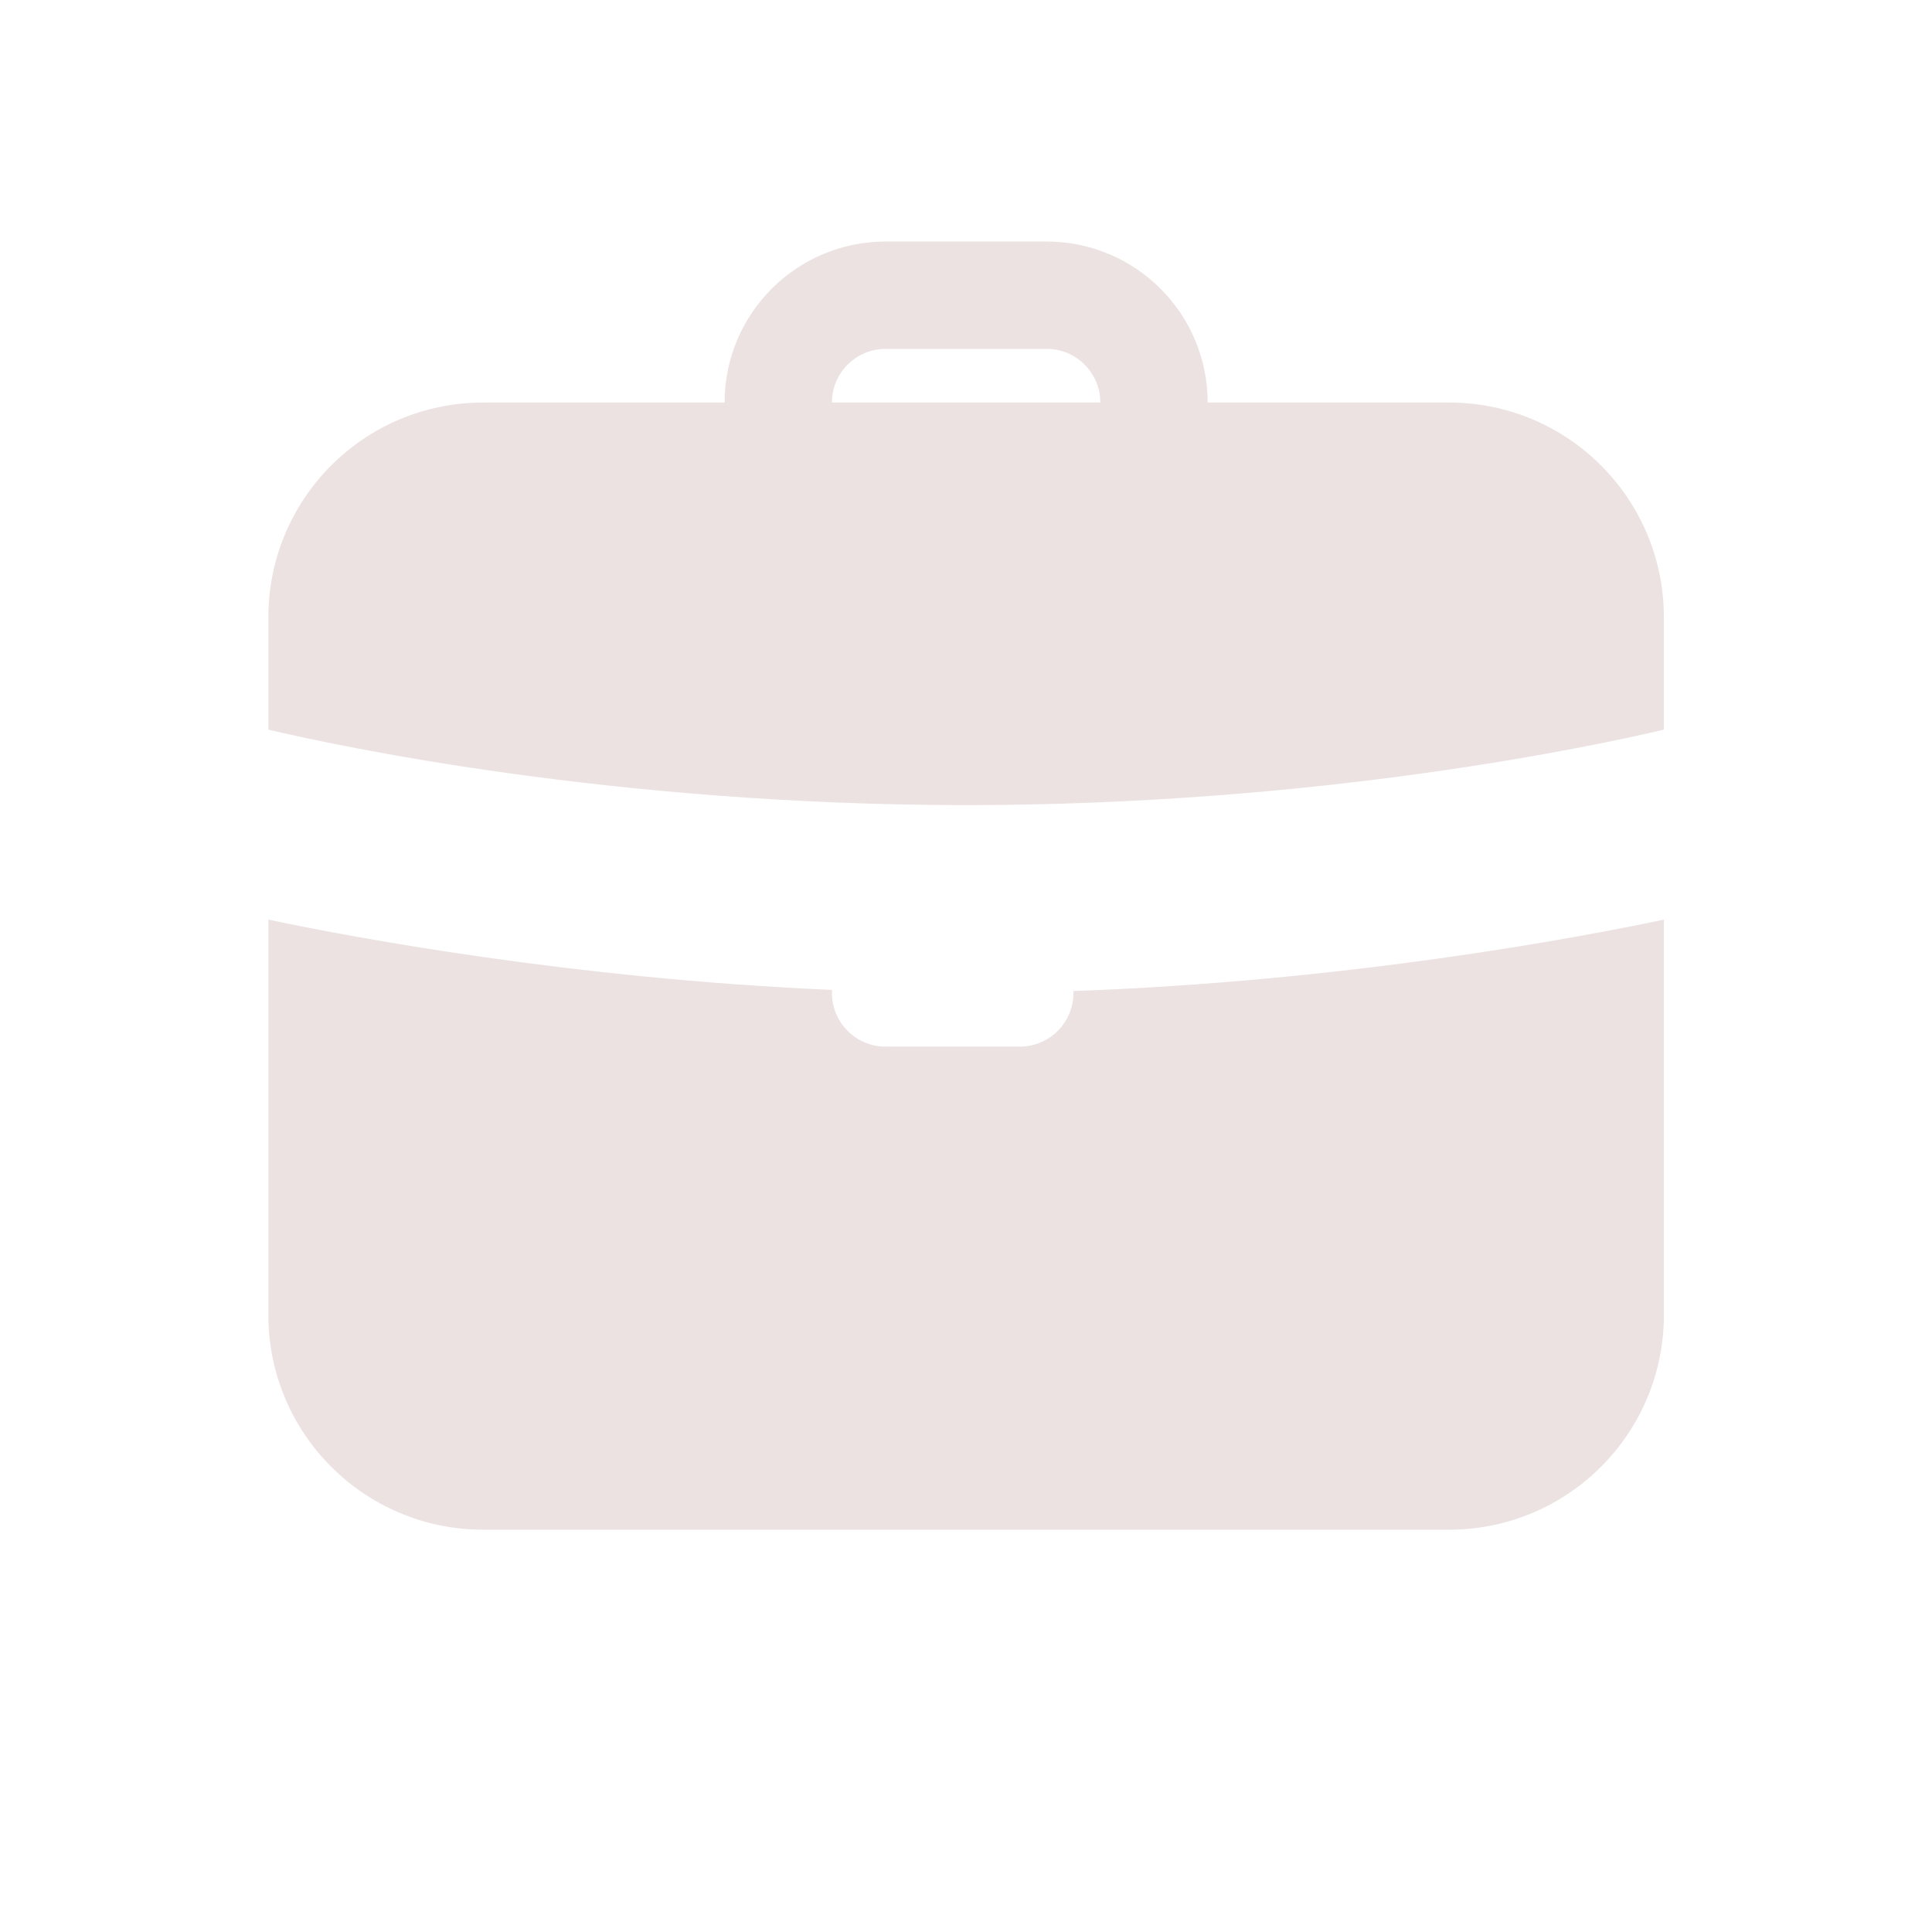 <svg xmlns="http://www.w3.org/2000/svg" xmlns:xlink="http://www.w3.org/1999/xlink" viewBox="0,0,256,256" width="64px" height="64px" fill-rule="nonzero"><g fill="#ece2e2" fill-rule="nonzero" stroke="none" stroke-width="1" stroke-linecap="butt" stroke-linejoin="miter" stroke-miterlimit="10" stroke-dasharray="" stroke-dashoffset="0" font-family="none" font-weight="none" font-size="none" text-anchor="none" style="mix-blend-mode: normal"><g transform="scale(3.556,3.556)"><path d="M33,9c-3.314,0 -6,2.686 -6,6h-9c-4.418,0 -8,3.582 -8,8v4.188c2.527,0.597 12.792,2.812 26,2.812c13.208,0 23.473,-2.216 26,-2.812v-4.188c0,-4.418 -3.582,-8 -8,-8h-9c0,-3.314 -2.686,-6 -6,-6zM33,13h6c1.104,0 2,0.895 2,2h-10c0,-1.105 0.896,-2 2,-2zM10,34.268v14.732c0,4.418 3.582,8 8,8h36c4.418,0 8,-3.582 8,-8v-14.732c-3.25,0.684 -11.845,2.299 -22,2.66v0.072c0,1.105 -0.896,2 -2,2h-5c-1.104,0 -2,-0.895 -2,-2v-0.113c-9.716,-0.426 -17.857,-1.958 -21,-2.619z"></path></g></g></svg>